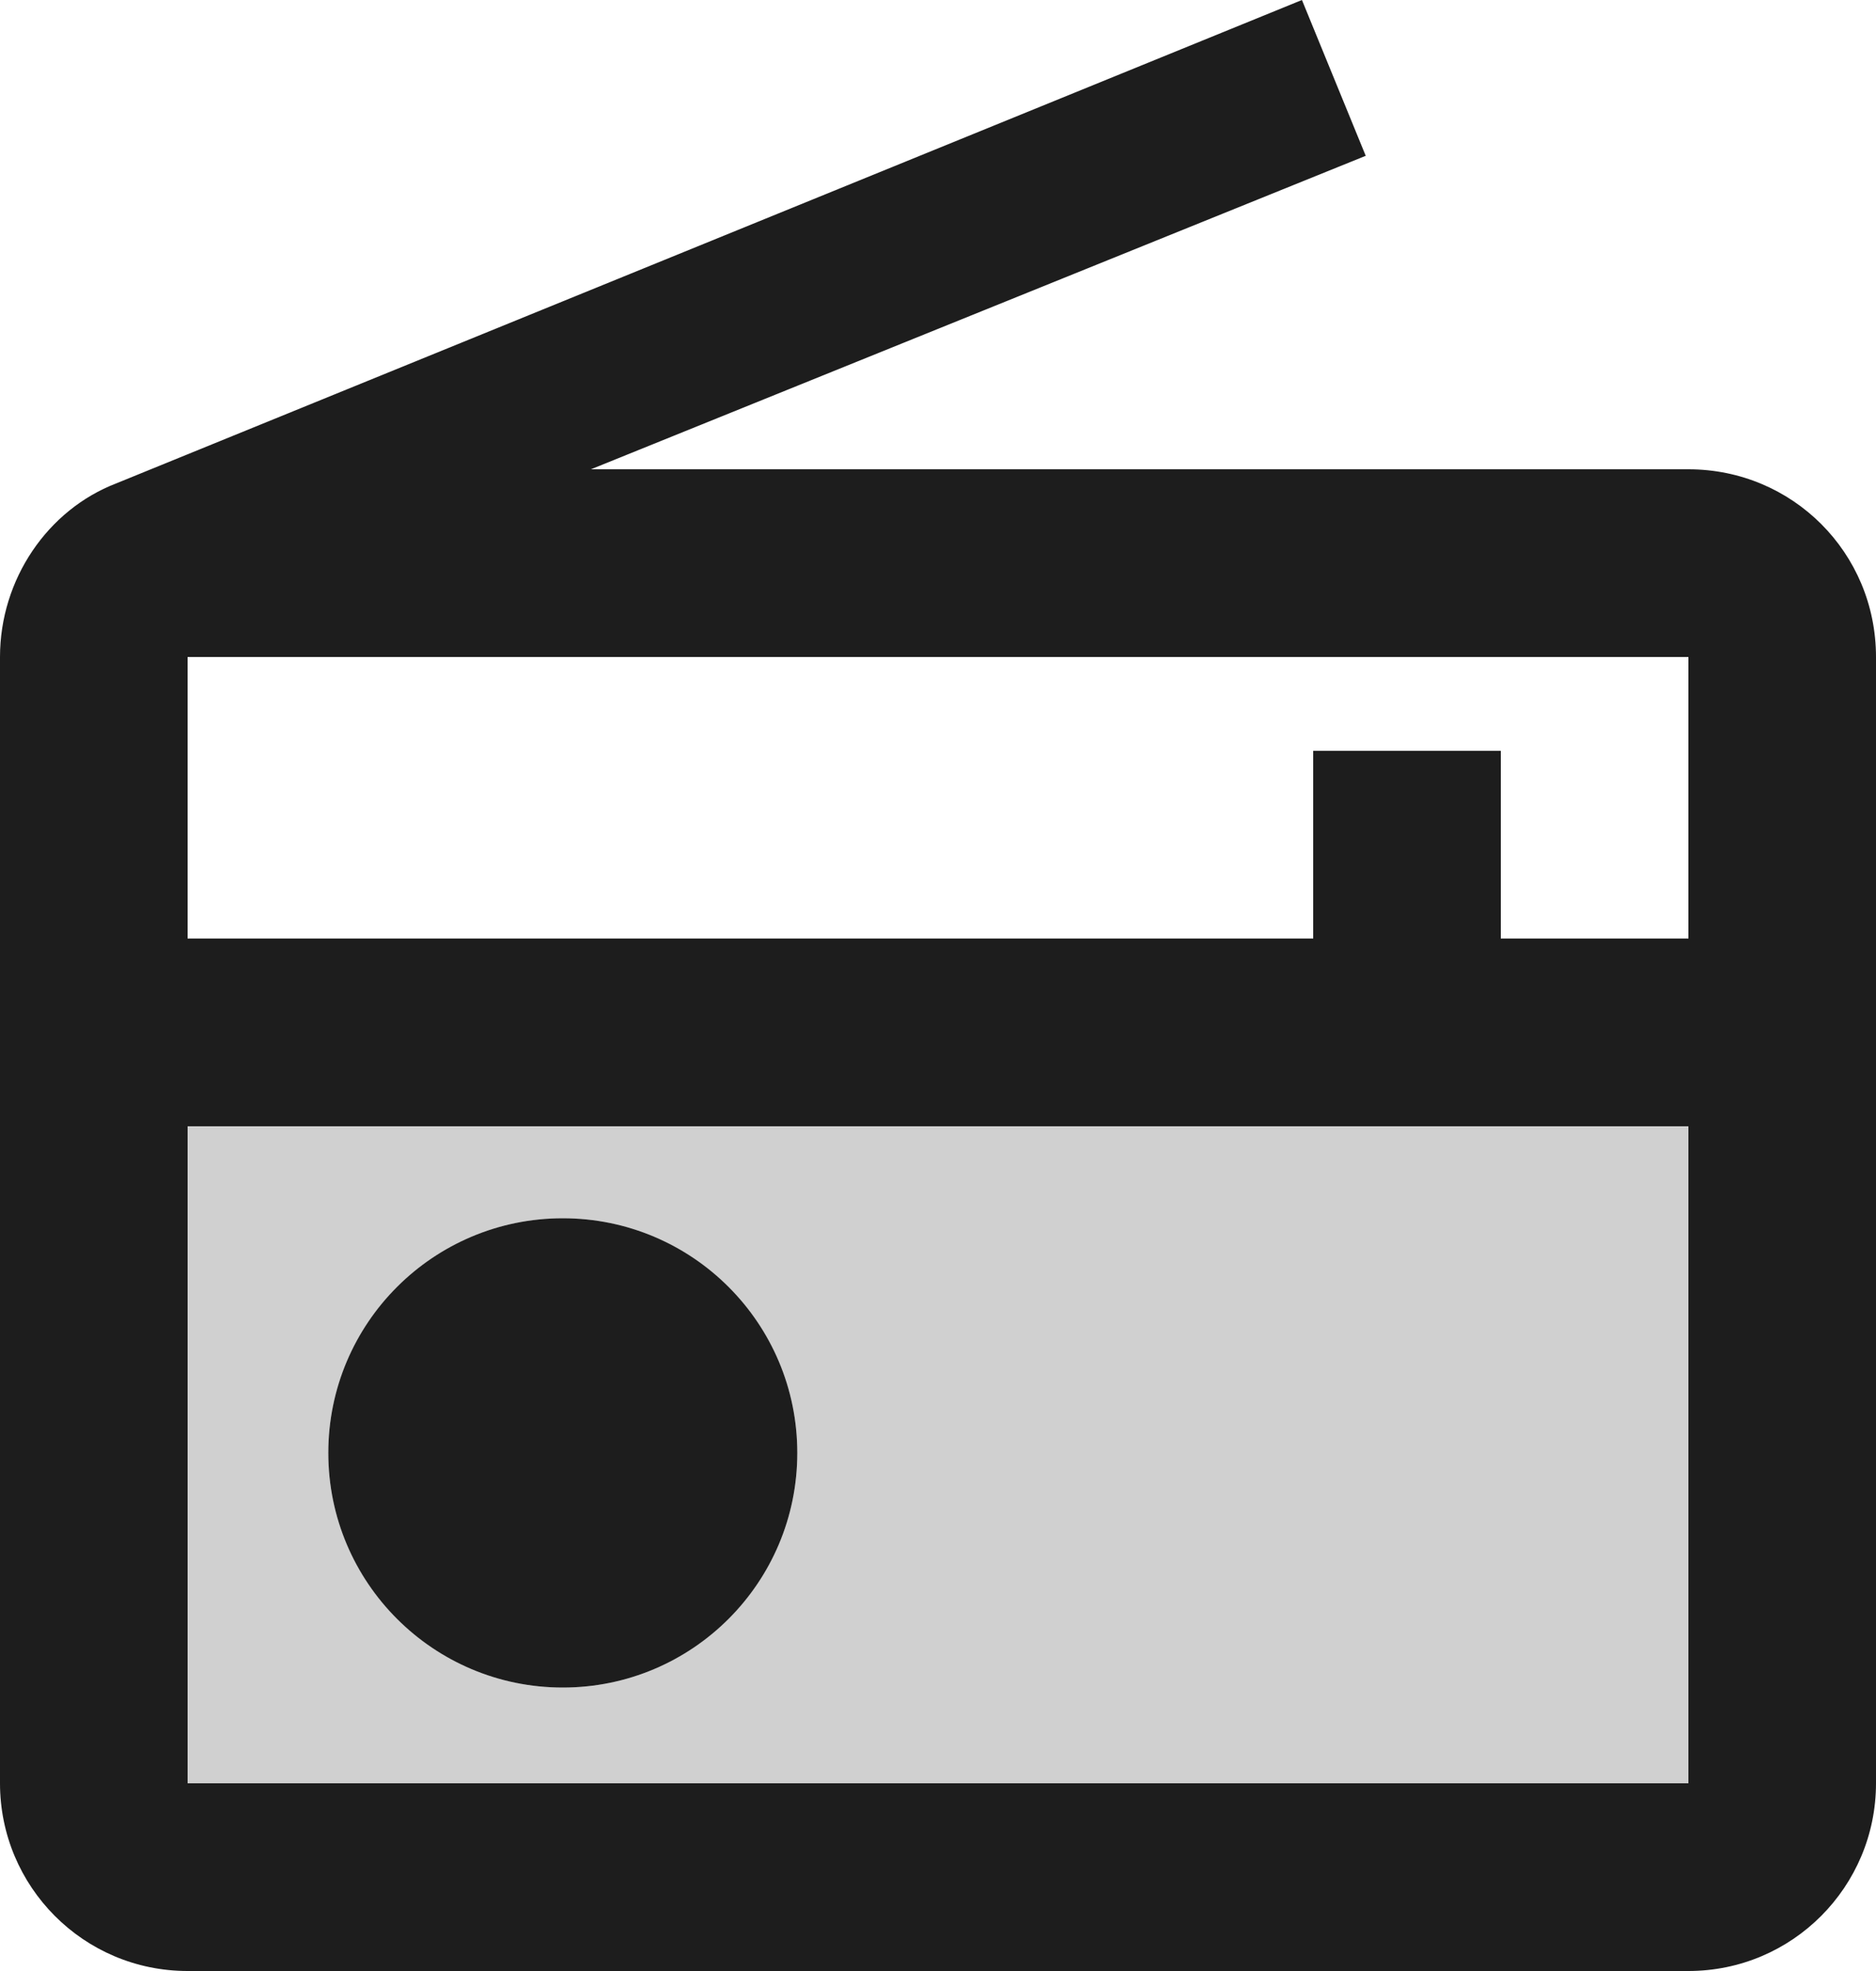 <?xml version="1.0" encoding="UTF-8"?>
<svg width="20px" height="21px" viewBox="0 0 20 21" version="1.1" xmlns="http://www.w3.org/2000/svg" xmlns:xlink="http://www.w3.org/1999/xlink">
    <!-- Generator: Sketch 52.5 (67469) - http://www.bohemiancoding.com/sketch -->
    <title>radio</title>
    <desc>Created with Sketch.</desc>
    <g id="Icons" stroke="none" stroke-width="1" fill="none" fill-rule="evenodd">
        <g id="Two-Tone" transform="translate(-646, -995)">
            <g id="AV" transform="translate(100, 852)">
                <g id="Two-Tone-/-AV-/-radio" transform="translate(544, 142)">
                    <g>
                        <polygon id="Path" points="0 0 24 0 24 24 0 24"></polygon>
                        <path d="M20,13 L4,13 L4,20 L20,20 L20,13 Z M8,18.98 C6.62,18.98 5.5,17.86 5.5,16.48 C5.5,15.1 6.62,13.98 8,13.98 C9.38,13.98 10.5,15.1 10.5,16.48 C10.5,17.86 9.38,18.98 8,18.98 Z" id="🔹-Secondary-Color" fill="#D0D0D0"></path>
                        <path d="M2,20 L2,8 C2,7.17 2.51,6.43 3.24,6.15 L15.88,1 L16.56,2.66 L8.3,6 L20,6 C21.11,6 22,6.89 22,8 L22,20 C22,21.1 21.11,22 20,22 L4,22 C2.89,22 2,21.1 2,20 Z M4,8 L4,11 L16,11 L16,9 L18,9 L18,11 L20,11 L20,8 L4,8 Z M4,13 L4,20 L20,20 L20,13 L4,13 Z M8,18.98 C6.619,18.98 5.5,17.861 5.5,16.48 C5.5,15.099 6.619,13.98 8,13.98 C9.381,13.98 10.5,15.099 10.5,16.48 C10.5,17.861 9.381,18.98 8,18.98 Z" id="🔹-Primary-Color" fill="#1D1D1D"></path>
                    </g>
                </g>
            </g>
        </g>
    </g>
</svg>